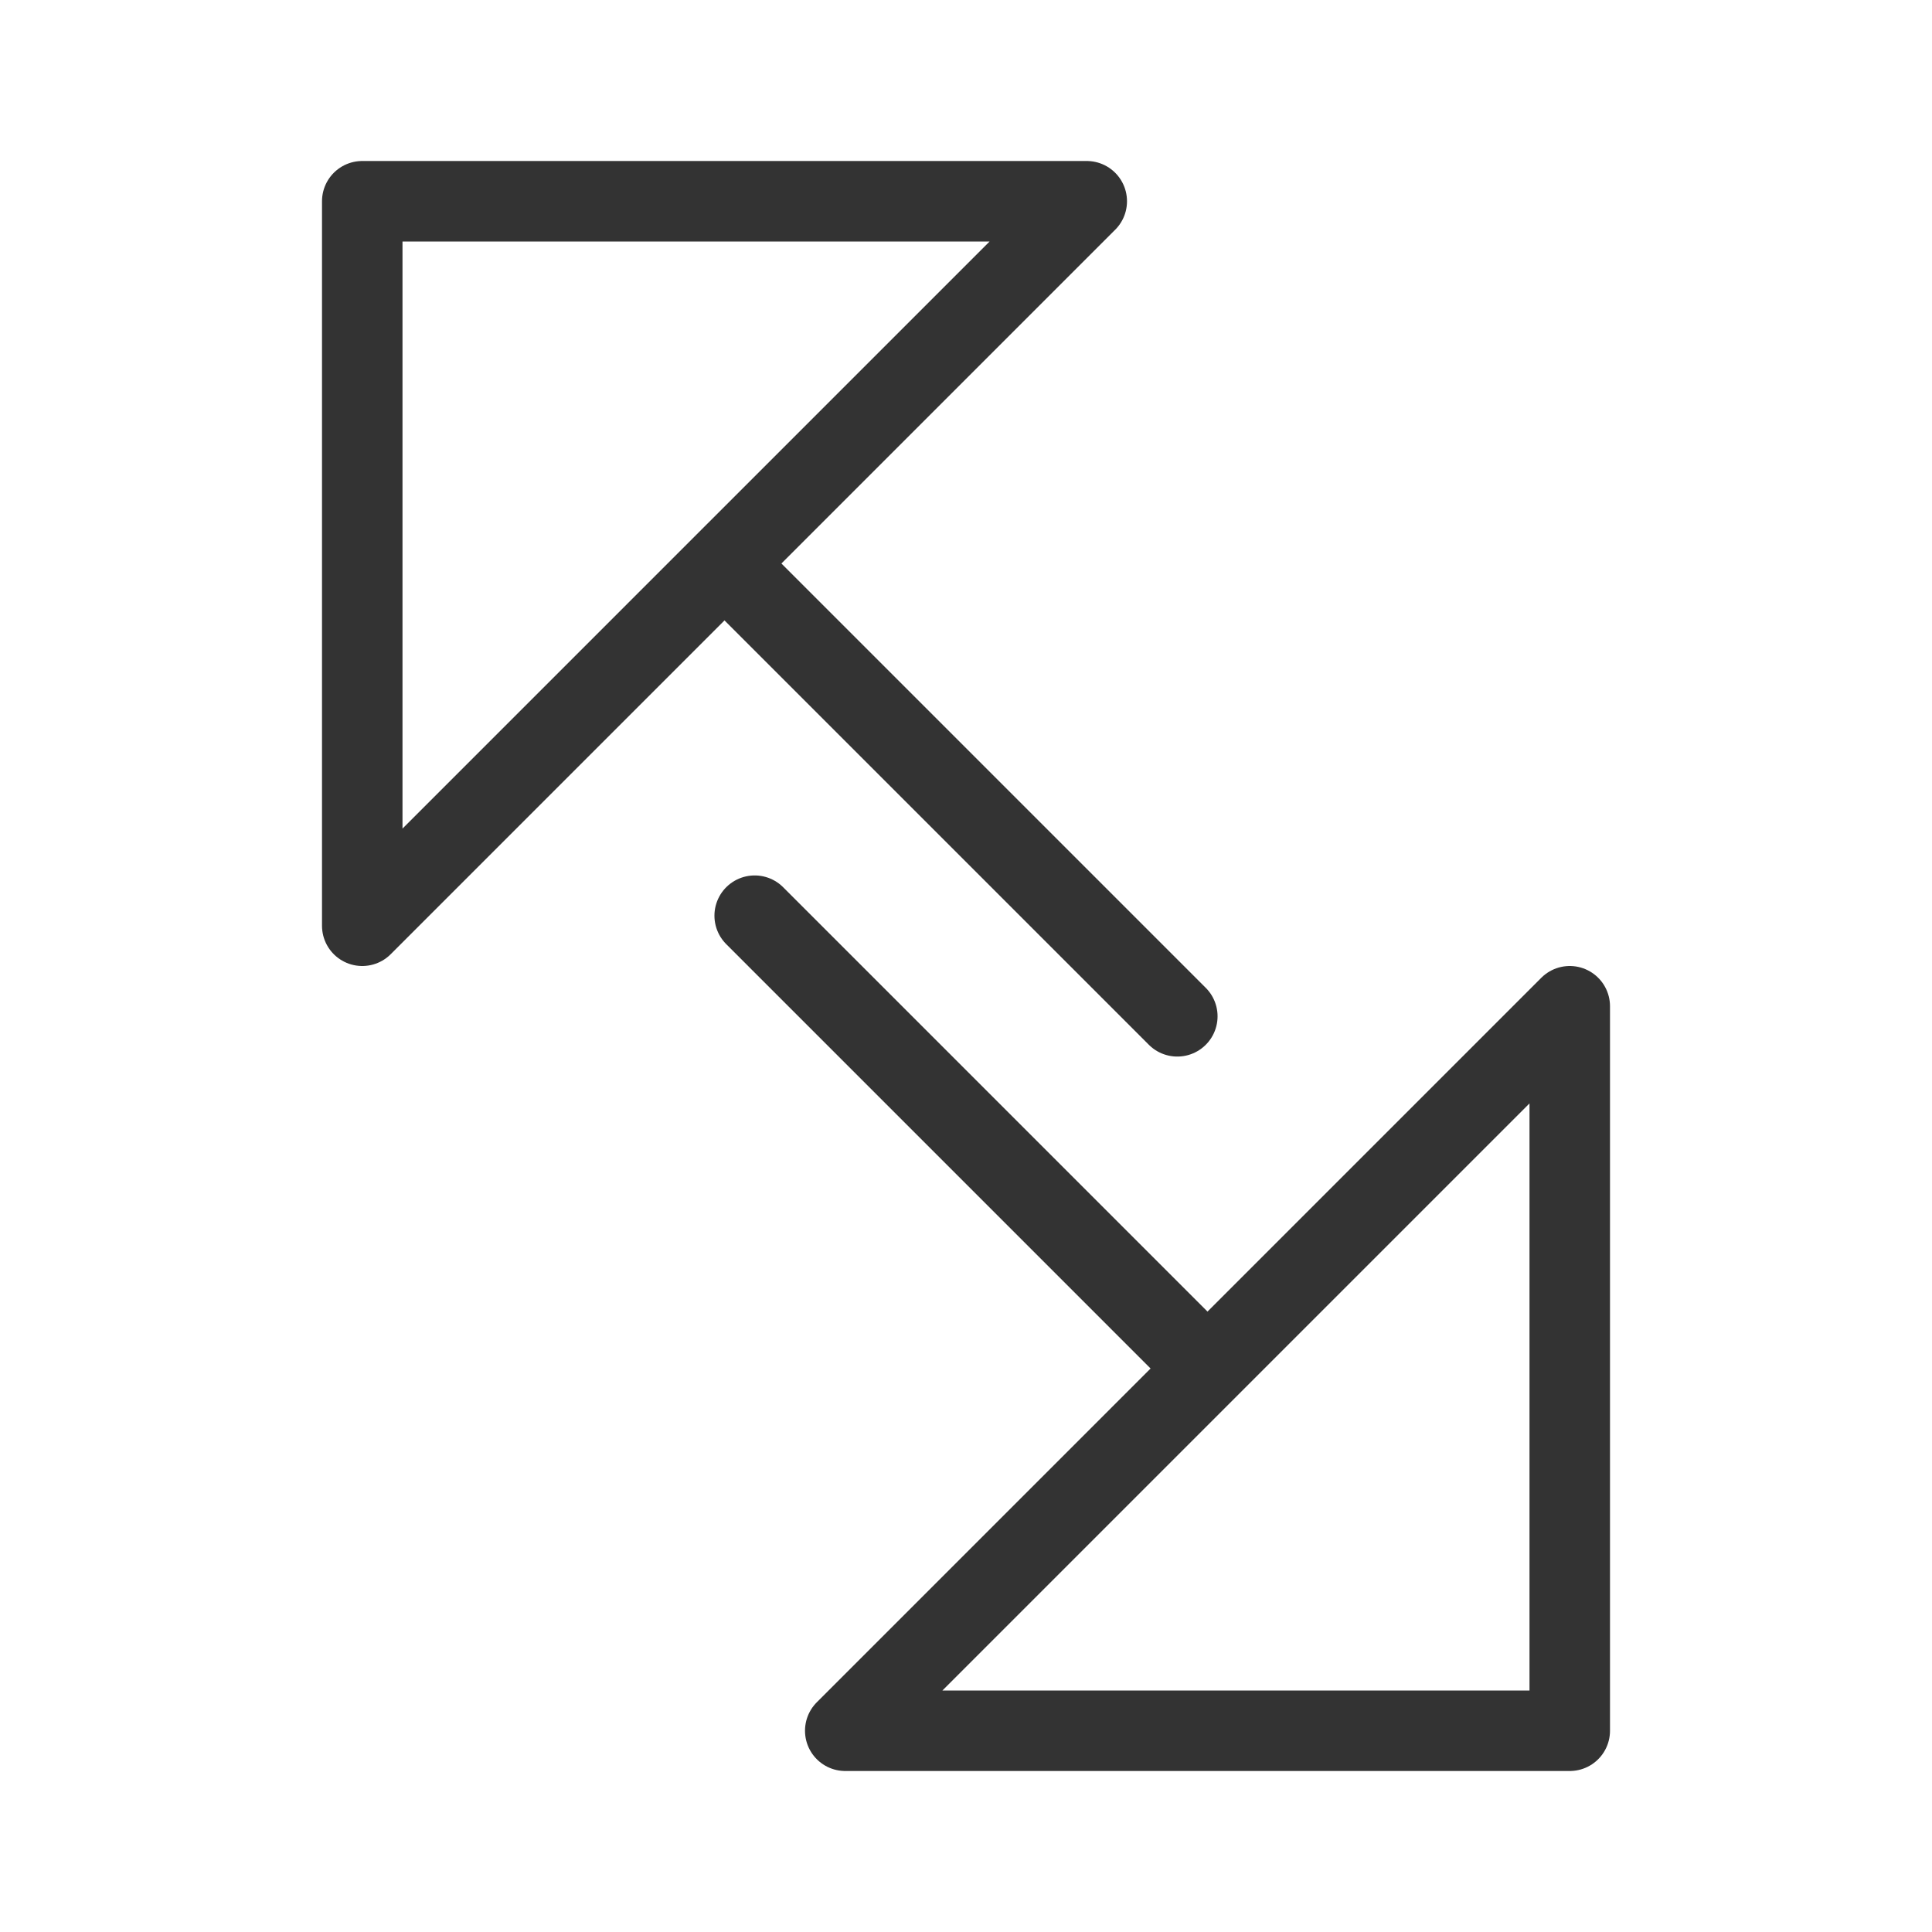 <svg xmlns="http://www.w3.org/2000/svg" viewBox="0 0 192 192" preserveAspectRatio="xMidYMid meet"><path fill="none" stroke="#333" stroke-linecap="round" stroke-linejoin="round" stroke-width="8" d="M117 101L72 56 36 92V20h72L72 56"/><path fill="none" stroke="#333" stroke-linecap="round" stroke-linejoin="round" stroke-width="8" d="M75 91l45 45 36-36v72H84l36-36"/></svg>